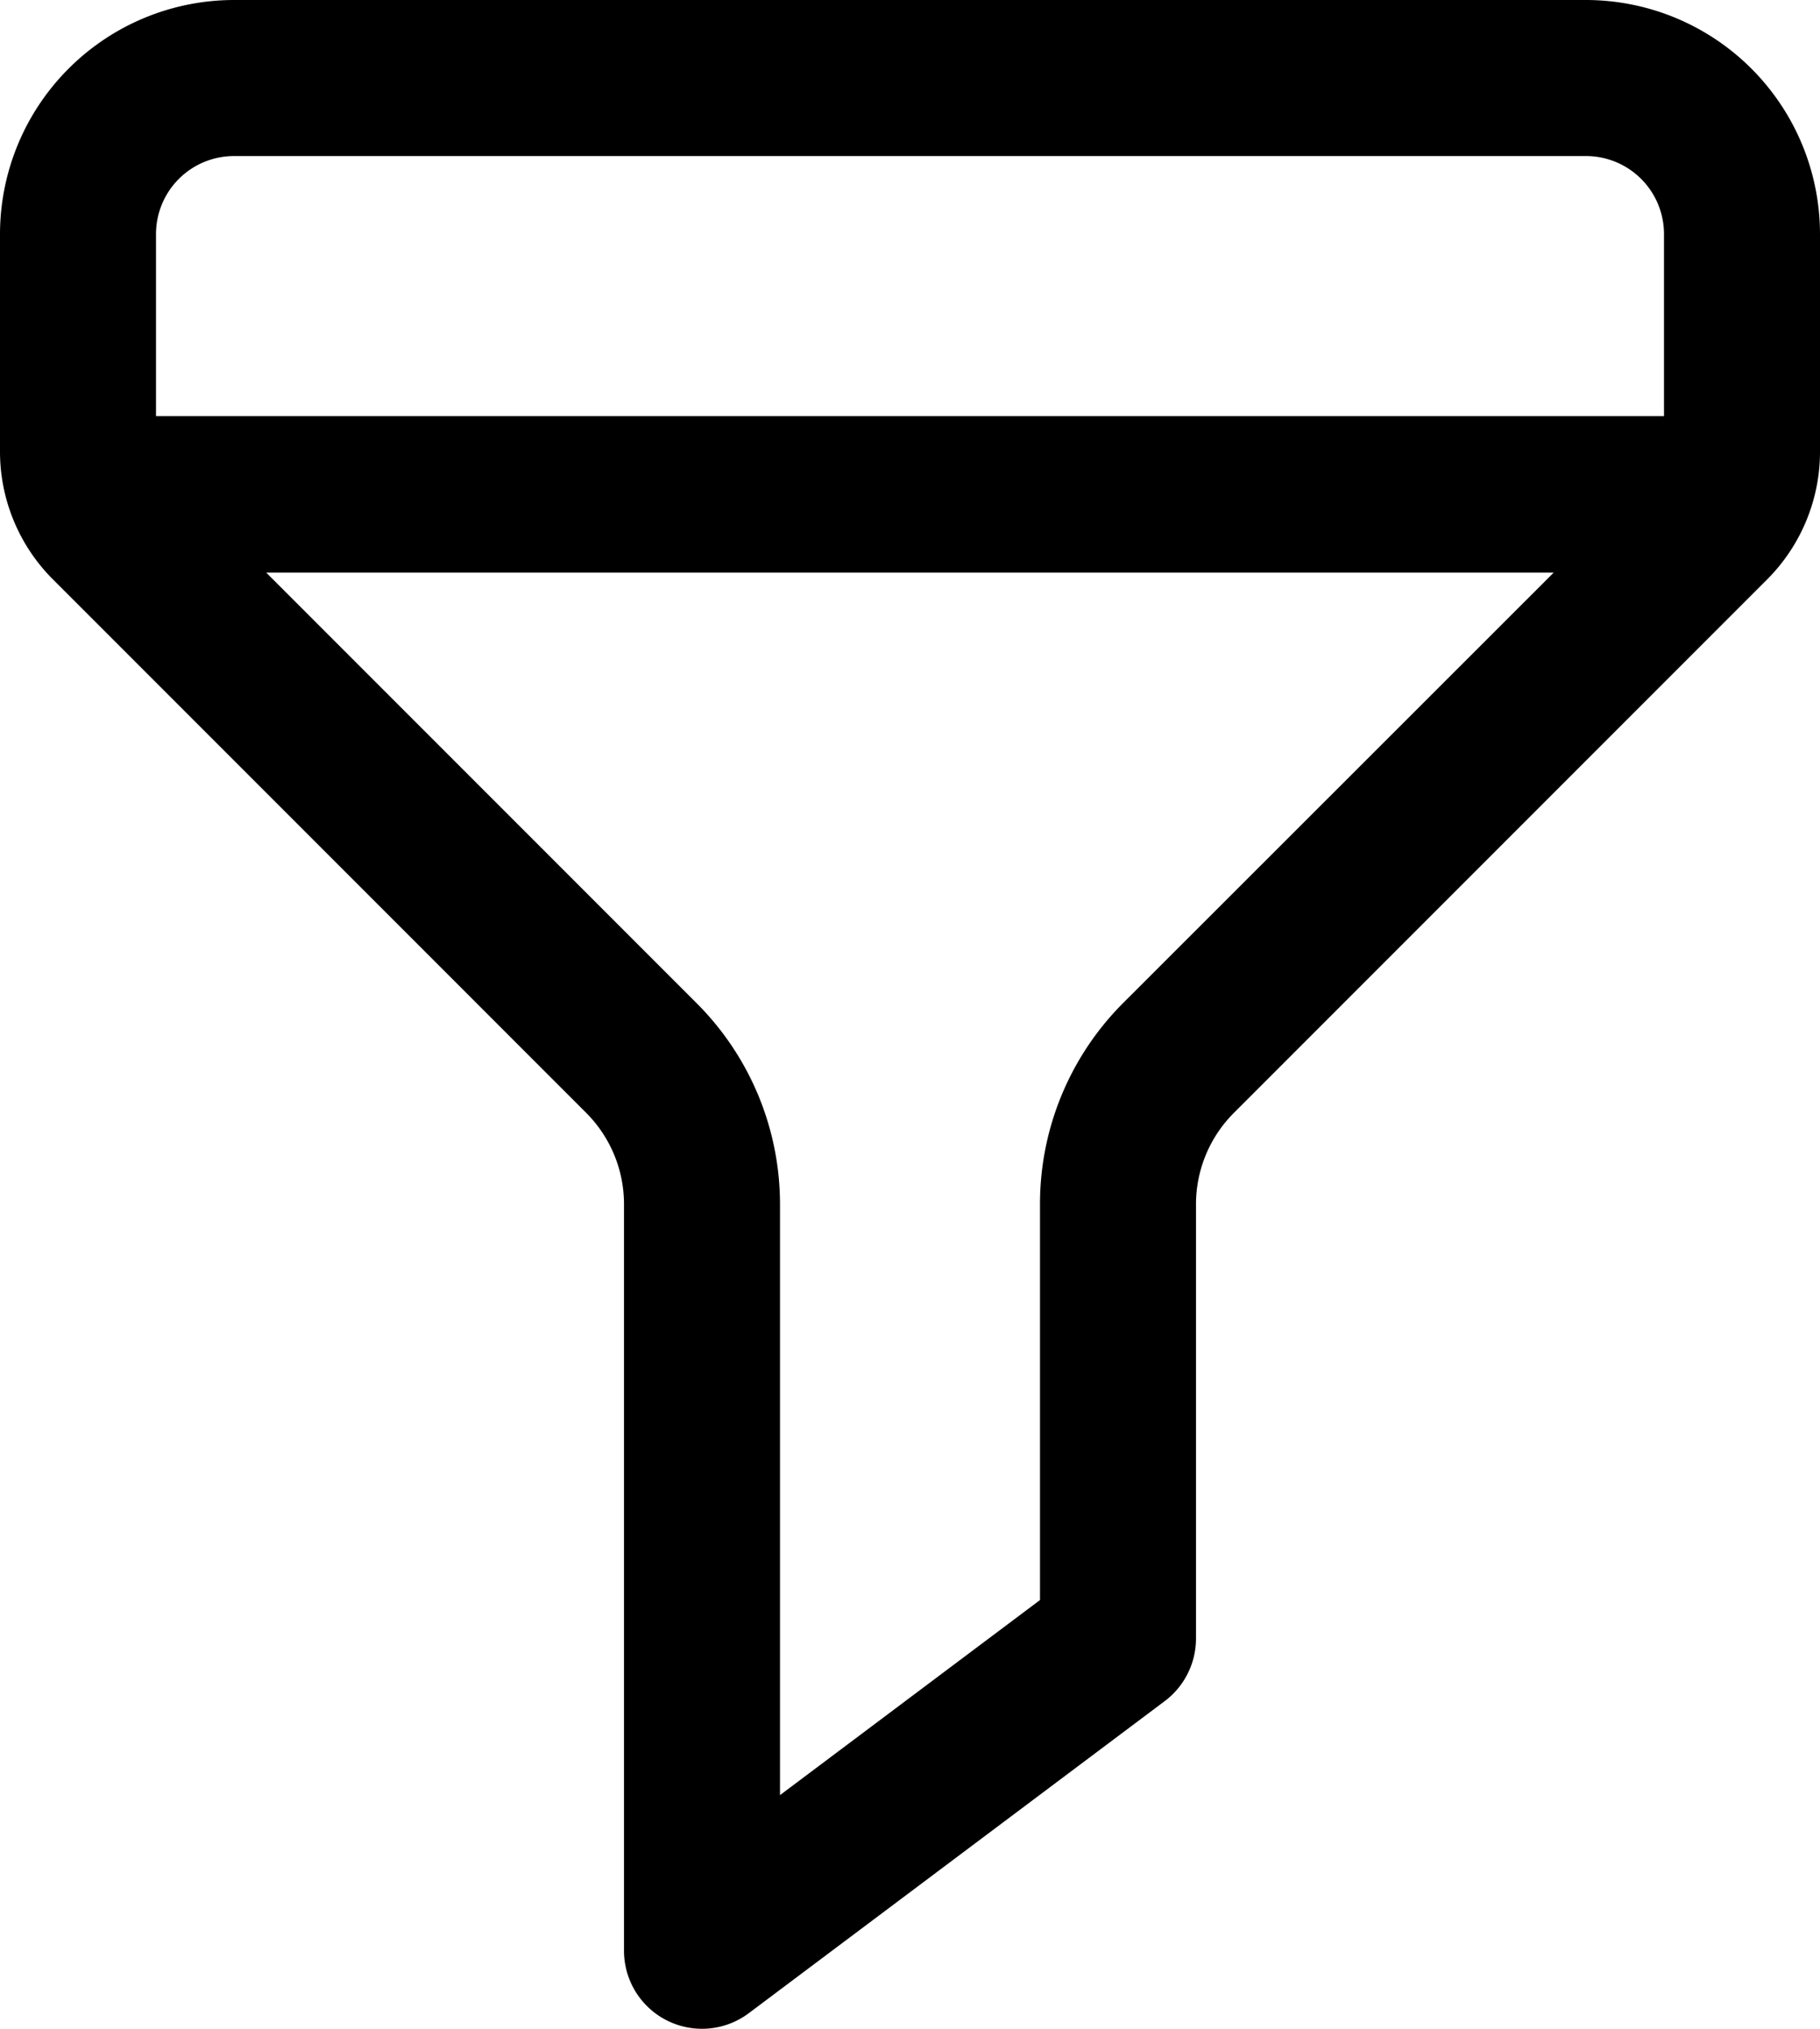 <svg xmlns="http://www.w3.org/2000/svg" width="17.5" height="19.5" viewBox="0 0 17.5 19.5">
  <path id="filter-Regular_1_" d="M365.5,1156.25h-13a2.252,2.252,0,0,0-2.25,2.25v2.086a1.736,1.736,0,0,0,.513,1.237l5.121,5.121a1.242,1.242,0,0,1,.366.884V1175a.75.75,0,0,0,1.2.6l4-3a.753.753,0,0,0,.3-.6v-4.171a1.242,1.242,0,0,1,.366-.884l5.121-5.121a1.738,1.738,0,0,0,.513-1.237V1158.5A2.252,2.252,0,0,0,365.5,1156.25Zm-13,1.5h13a.75.75,0,0,1,.75.75v1.75h-14.5v-1.75A.75.75,0,0,1,352.5,1157.75Zm8.556,8.134a2.731,2.731,0,0,0-.806,1.945v3.8l-2.5,1.875v-5.671a2.731,2.731,0,0,0-.806-1.945l-4.134-4.134h12.379Z" transform="translate(-350.25 -1156.25)"/>
</svg>

